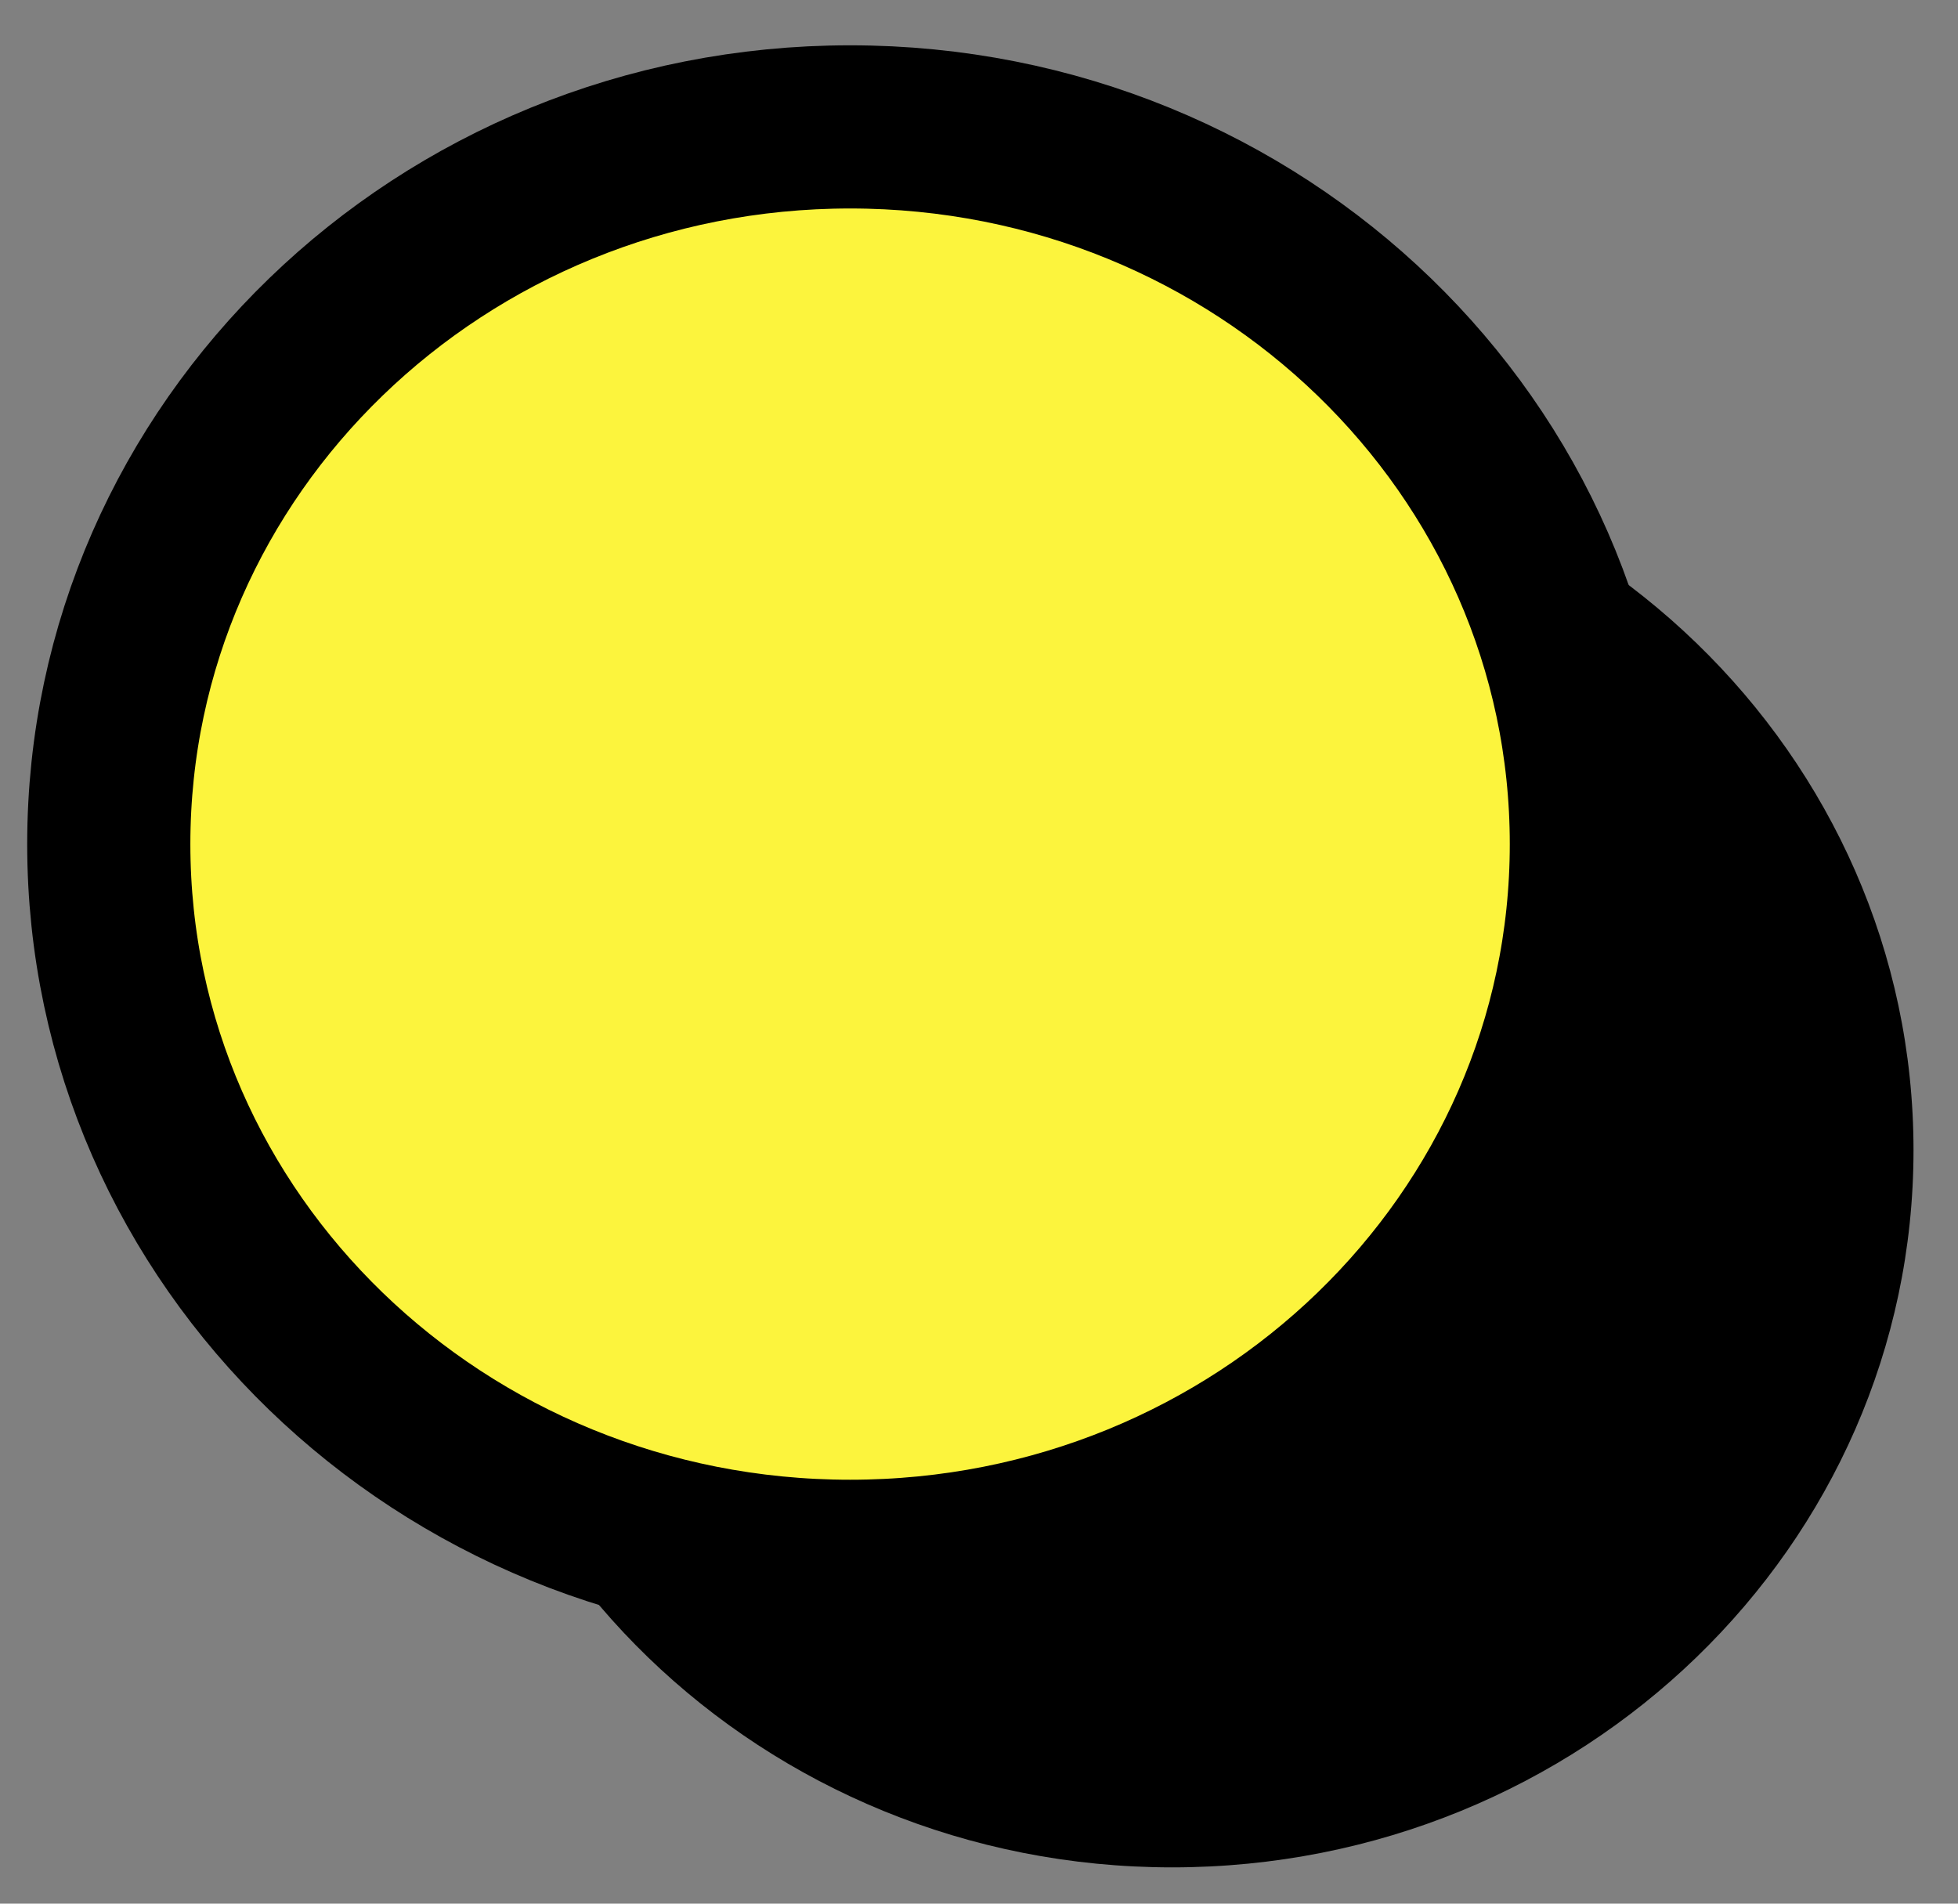 <svg width="36" height="35" viewBox="0 0 36 35" fill="none" xmlns="http://www.w3.org/2000/svg">
<rect x="0" y="0" width="36" height="35" fill="#808080" stroke="none"/>
<path d="M21.552 34.333C29.08 34.333 35.182 28.43 35.182 21.147C35.182 13.864 29.08 7.961 21.552 7.961C14.025 7.961 7.923 13.864 7.923 21.147C7.923 28.43 14.025 34.333 21.552 34.333Z" fill="black"/>
<path d="M15.63 28.706C23.157 28.706 29.259 22.802 29.259 15.52C29.259 8.237 23.157 2.333 15.63 2.333C8.102 2.333 2 8.237 2 15.52C2 22.802 8.102 28.706 15.63 28.706Z" fill="#FCF43D" stroke="black" stroke-width="3" stroke-linecap="round" stroke-linejoin="round"/>
</svg>
